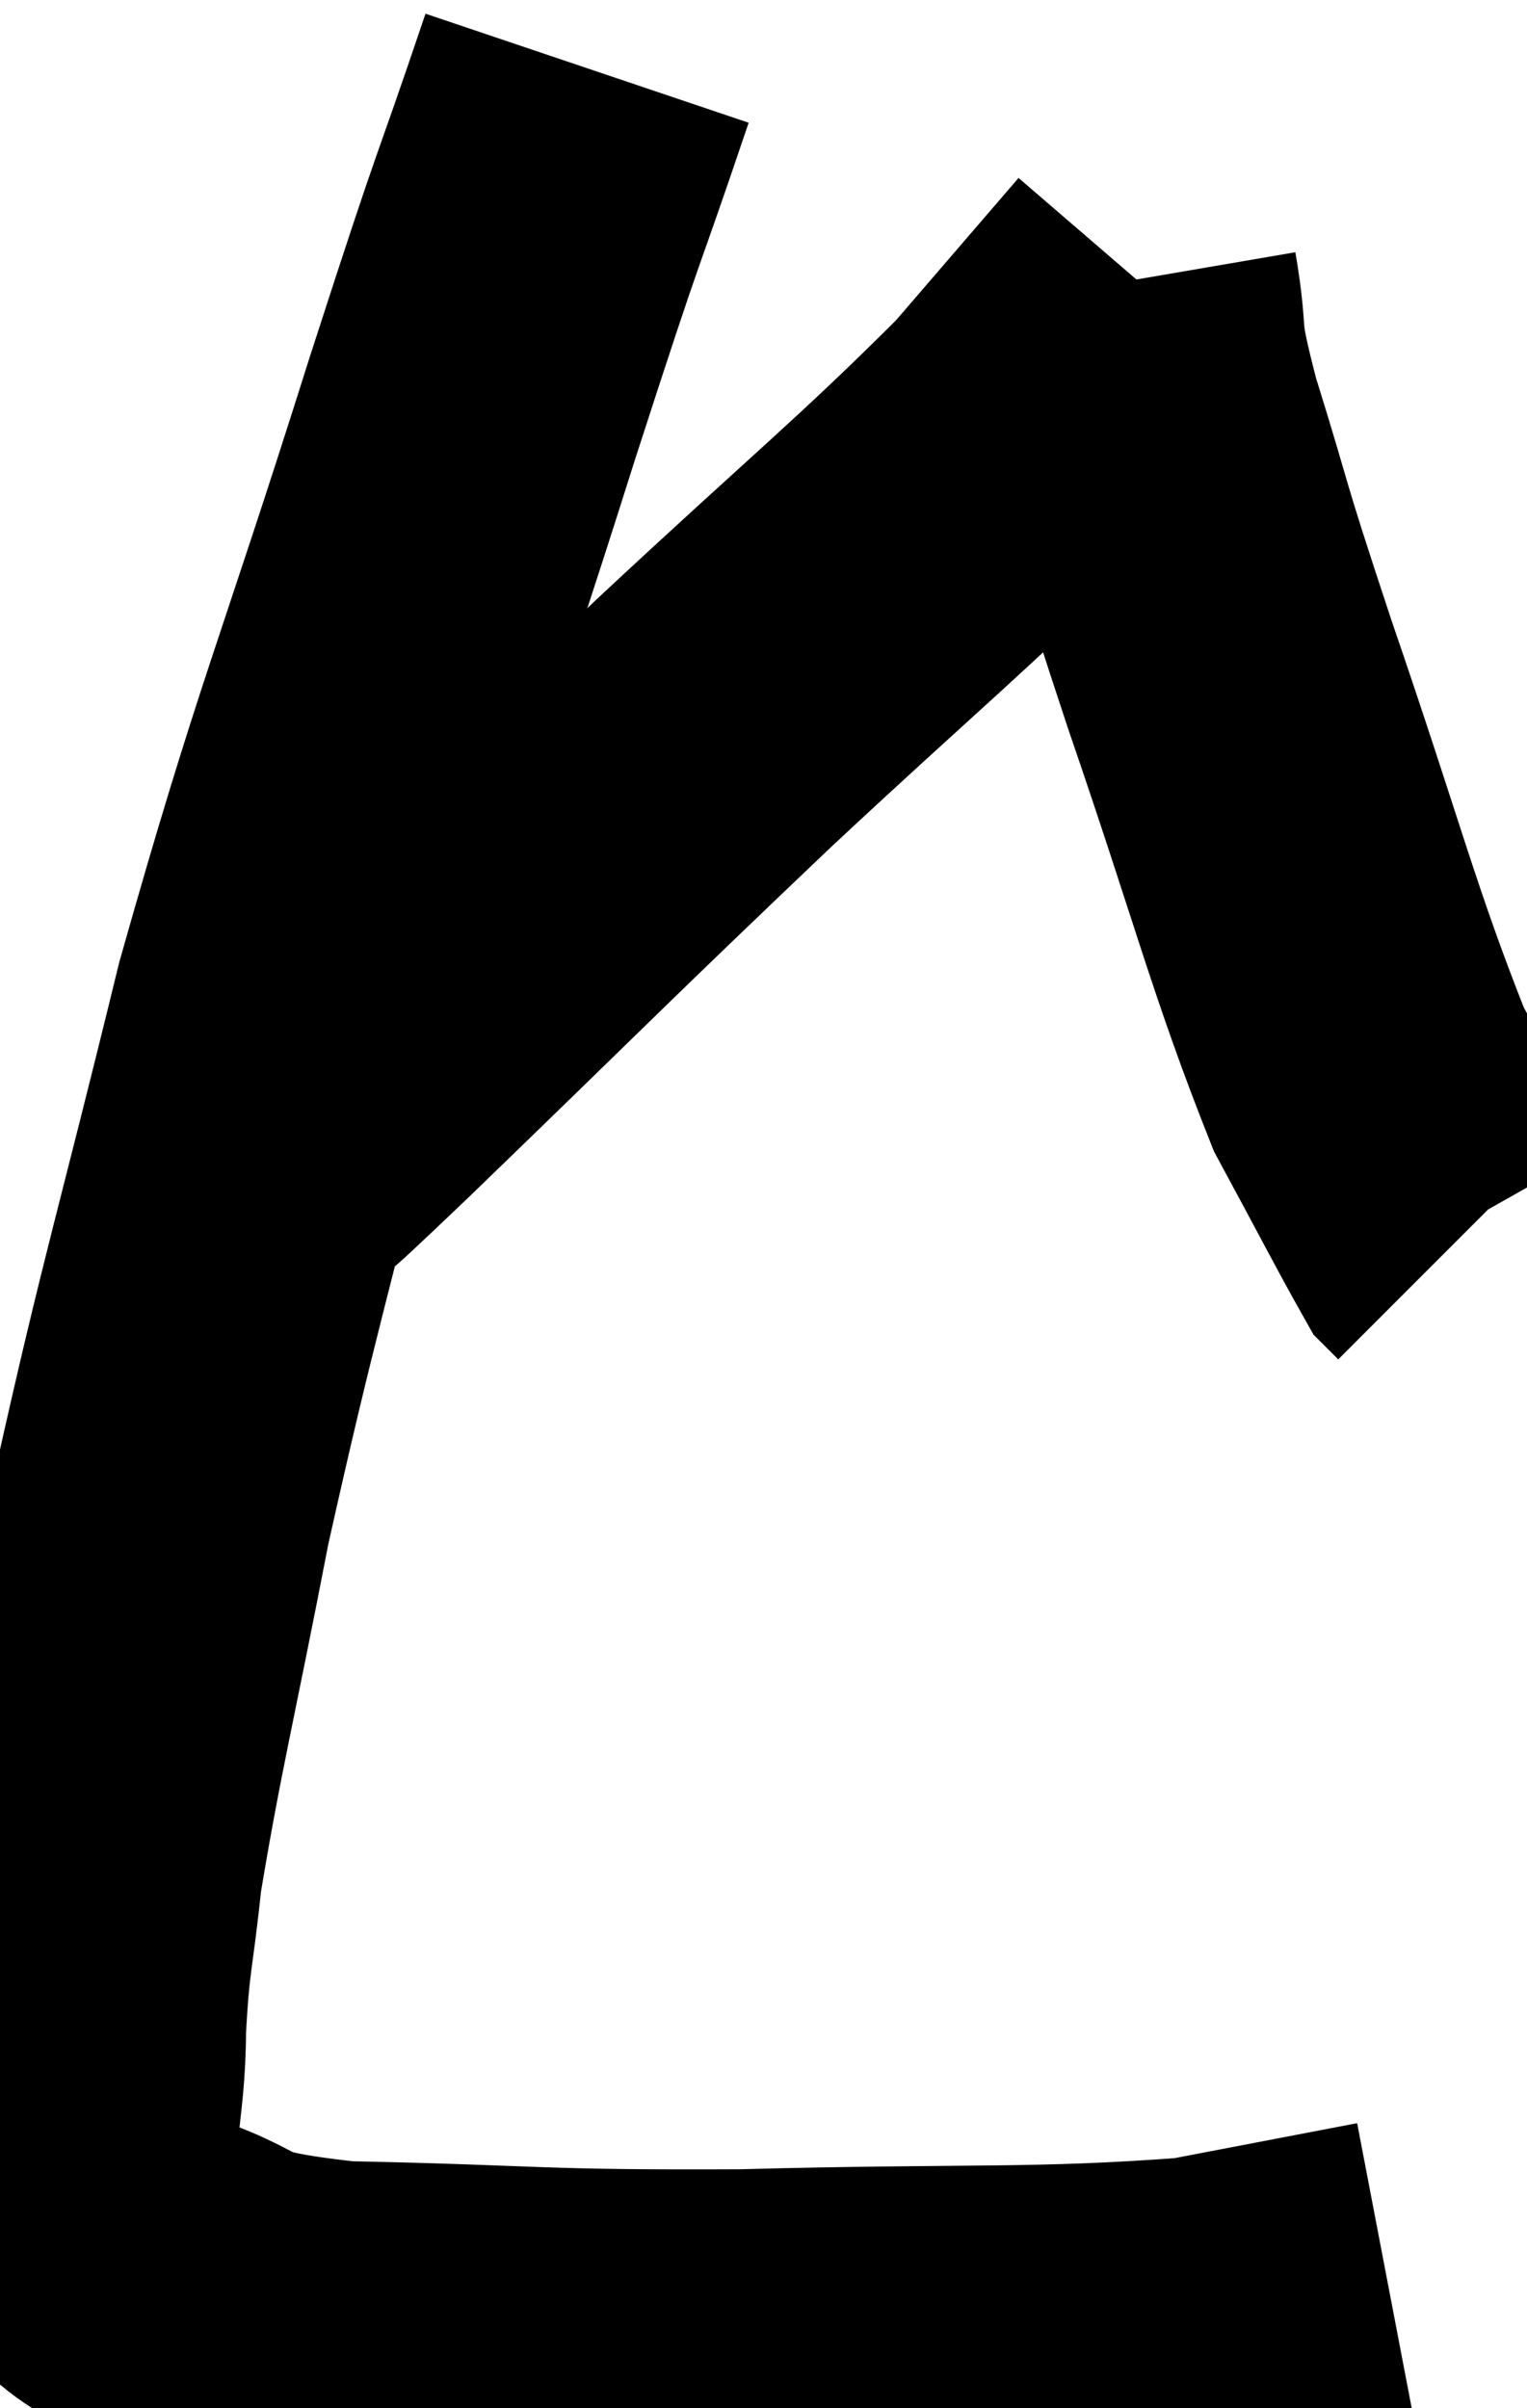 <svg xmlns="http://www.w3.org/2000/svg" viewBox="9.753 6.92 22.387 35.302" width="22.387" height="35.302"><path d="M 18.36 7.92 C 17.52 10.41, 17.79 9.465, 16.68 12.9 C 15.3 17.28, 15.06 17.625, 13.92 21.66 C 13.02 25.35, 12.825 25.875, 12.12 29.04 C 11.61 31.68, 11.415 32.415, 11.1 34.32 C 10.98 35.49, 10.92 35.49, 10.86 36.66 C 10.86 37.83, 10.62 38.1, 10.86 39 C 11.34 39.63, 10.845 39.735, 11.82 40.26 C 13.29 40.68, 12.555 40.86, 14.76 41.1 C 17.7 41.16, 17.505 41.235, 20.64 41.22 C 23.97 41.13, 24.93 41.22, 27.3 41.04 C 28.71 40.77, 29.415 40.635, 30.12 40.5 L 30.12 40.5" fill="none" stroke="black" stroke-width="5"></path><path d="M 13.68 23.76 C 14.28 23.22, 13.245 24.24, 14.88 22.68 C 17.55 20.1, 17.76 19.86, 20.22 17.52 C 22.47 15.42, 23.13 14.91, 24.72 13.32 C 25.65 12.24, 26.115 11.7, 26.58 11.16 L 26.58 11.16" fill="none" stroke="black" stroke-width="5"></path><path d="M 26.28 11.04 C 26.46 12.09, 26.265 11.7, 26.64 13.14 C 27.21 14.97, 26.985 14.4, 27.78 16.8 C 28.8 19.77, 29.01 20.7, 29.82 22.74 C 30.42 23.85, 30.69 24.375, 31.02 24.96 L 31.14 25.08" fill="none" stroke="black" stroke-width="5"></path></svg>